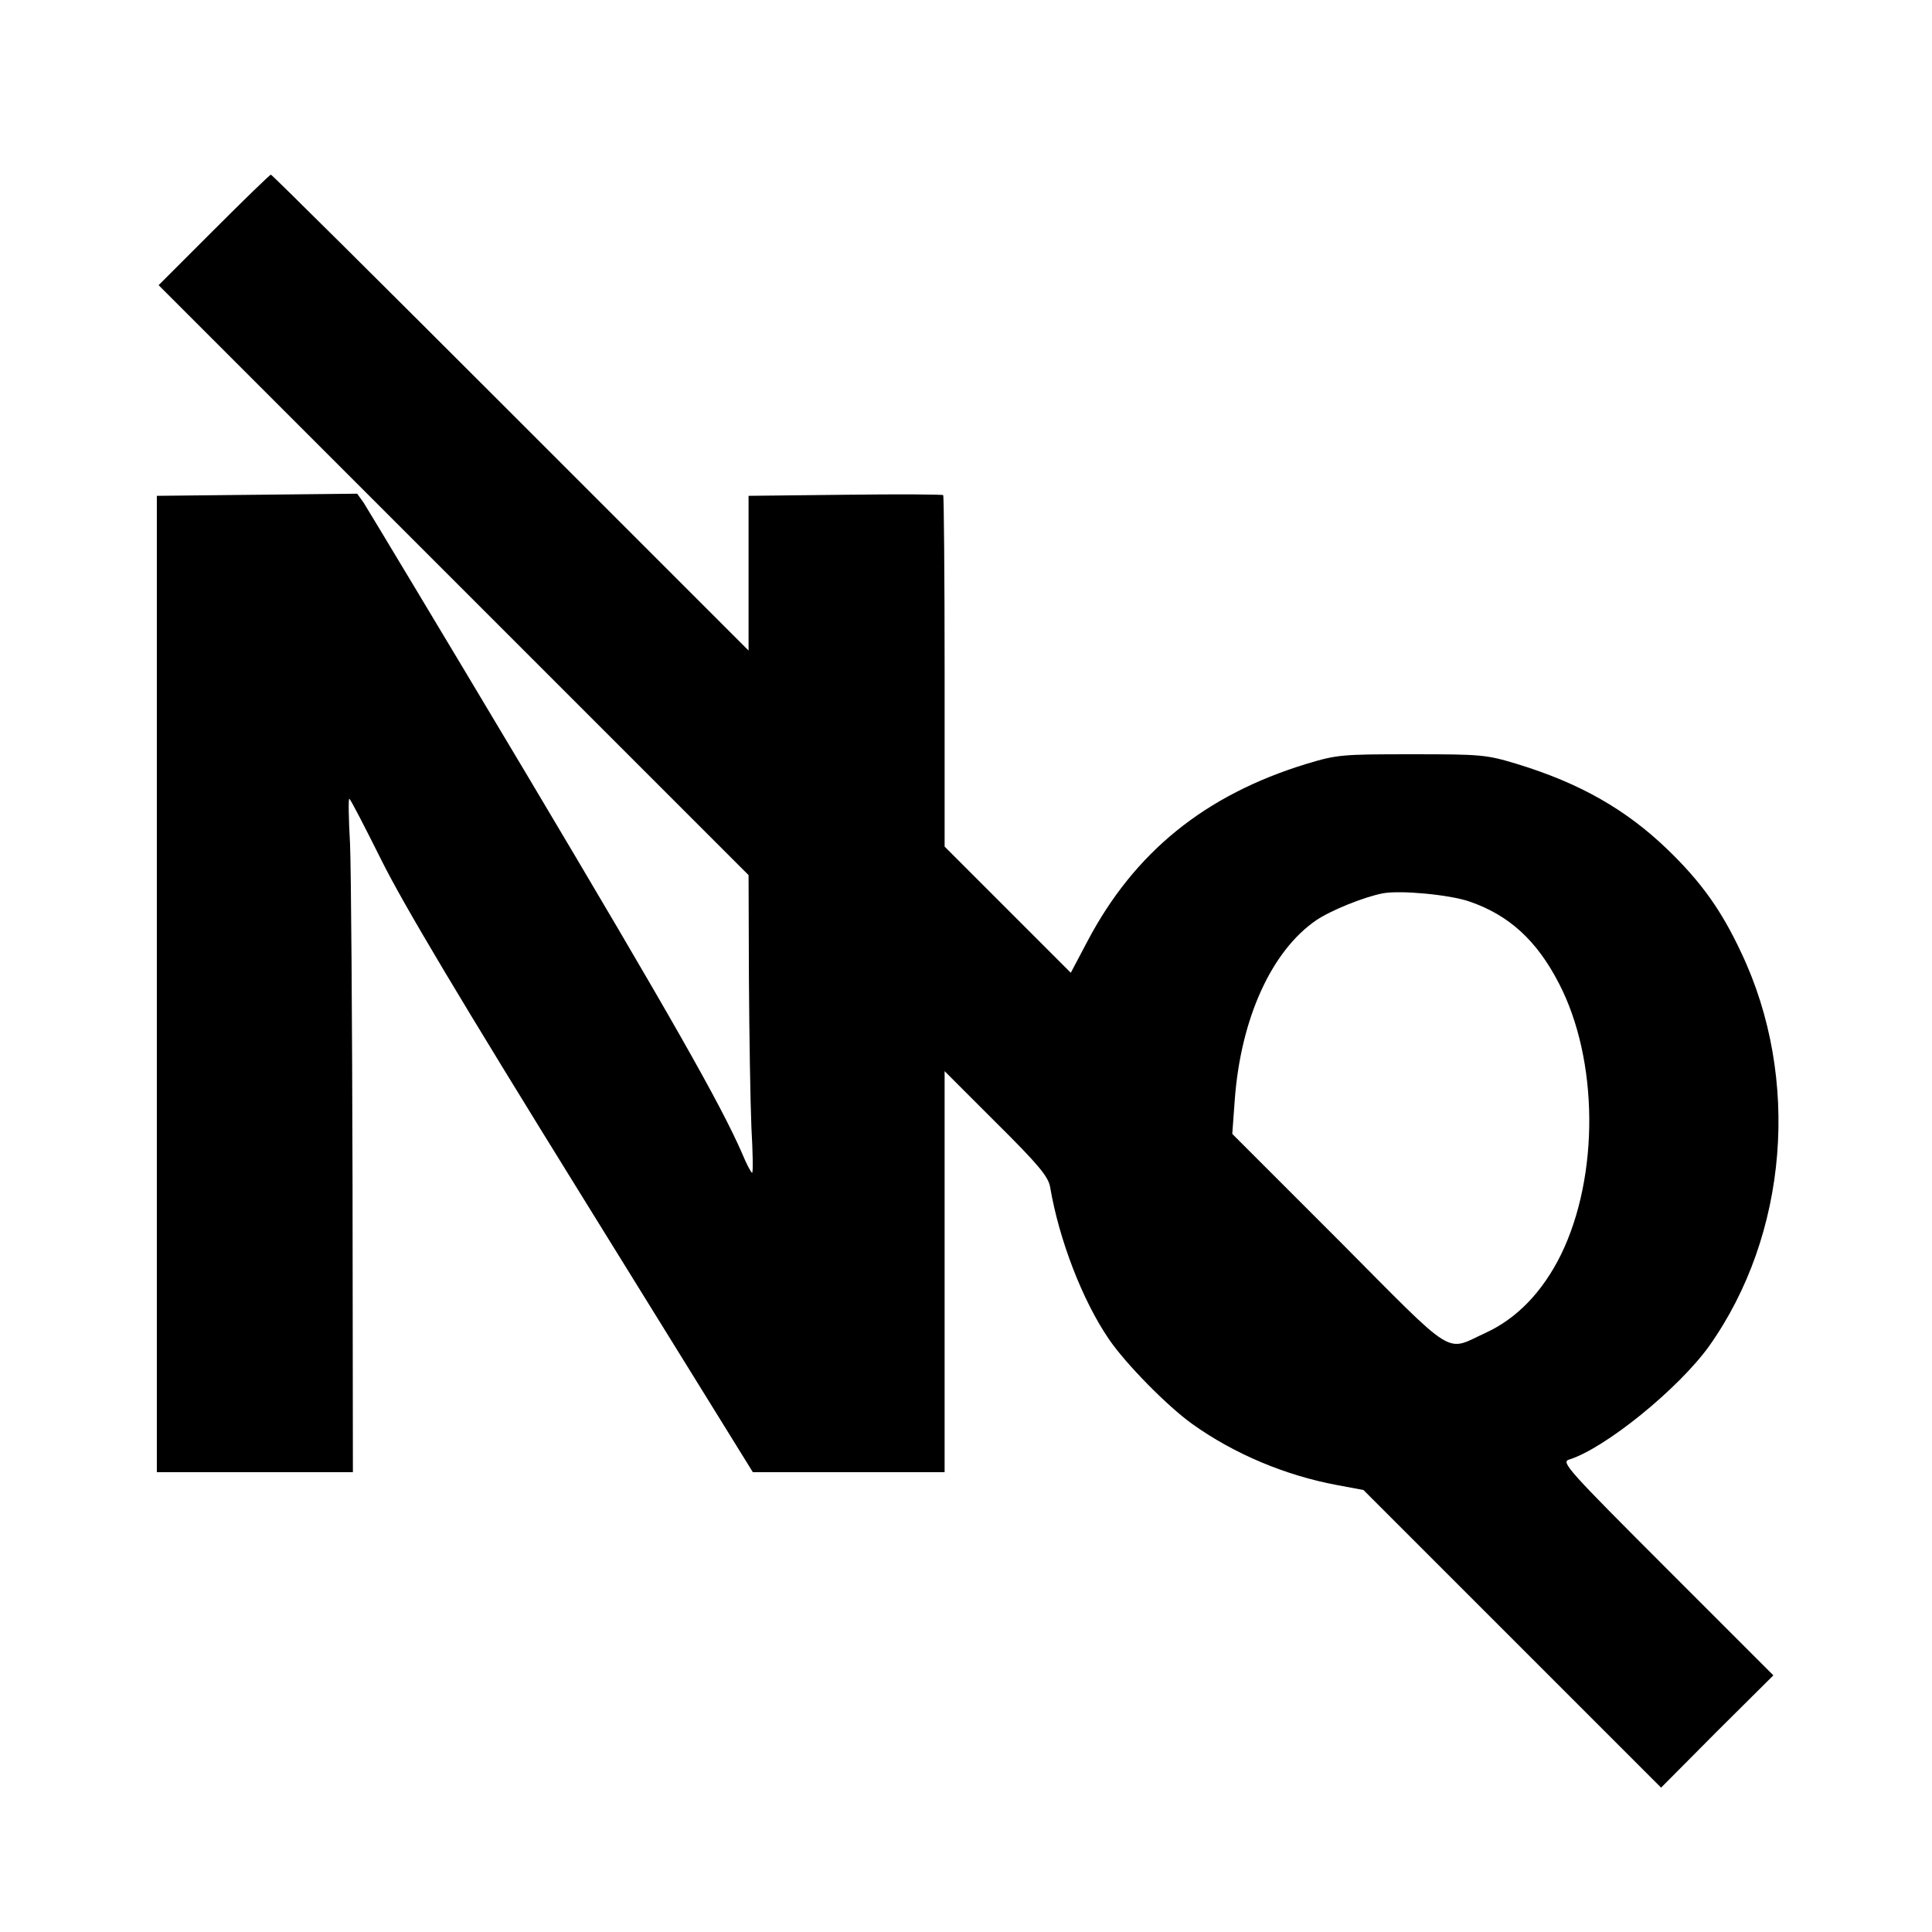<?xml version="1.0" standalone="no"?>
<!DOCTYPE svg PUBLIC "-//W3C//DTD SVG 20010904//EN"
 "http://www.w3.org/TR/2001/REC-SVG-20010904/DTD/svg10.dtd">
<svg version="1.0" xmlns="http://www.w3.org/2000/svg"
 width="542pt" height="542pt" viewBox="0 0 542 542"
 preserveAspectRatio="xMidYMid meet">

<g transform="translate(0,542) scale(0.1,-0.1)"
fill="#000000" stroke="none">
<path d="M600 4775 l-155 -155 828 -828 827 -827 1 -290 c1 -160 4 -347 7
-418 4 -70 5 -127 2 -127 -3 0 -16 25 -28 54 -61 140 -201 386 -606 1066 -241
404 -447 746 -456 760 l-18 25 -281 -3 -281 -3 0 -1369 0 -1370 275 0 275 0
-1 818 c-1 449 -4 874 -7 945 -4 70 -5 127 -2 126 3 0 43 -78 90 -172 61 -123
222 -393 564 -945 l478 -772 269 0 269 0 0 562 0 563 145 -145 c118 -117 146
-151 151 -180 25 -148 91 -319 165 -427 47 -69 164 -188 234 -238 116 -83 260
-144 405 -171 l75 -14 418 -418 417 -417 157 158 158 157 -299 299 c-274 274
-297 299 -275 306 101 31 308 199 394 319 221 312 257 751 90 1103 -56 120
-113 199 -206 289 -117 113 -247 187 -424 241 -86 26 -100 27 -295 27 -195 0
-209 -1 -295 -27 -284 -87 -482 -247 -614 -497 l-47 -89 -177 177 -177 177 0
491 c0 270 -2 493 -4 495 -2 2 -126 3 -275 1 l-271 -3 0 -217 0 -217 -668 668
c-367 367 -669 667 -672 667 -3 0 -75 -70 -160 -155z m3522 -1884 c111 -38
189 -109 251 -229 112 -215 114 -541 6 -762 -52 -105 -124 -179 -211 -219
-116 -53 -78 -77 -412 259 l-299 299 7 96 c17 228 103 417 228 503 41 28 135
66 188 76 50 9 187 -4 242 -23z"/>
</g>
</svg>
